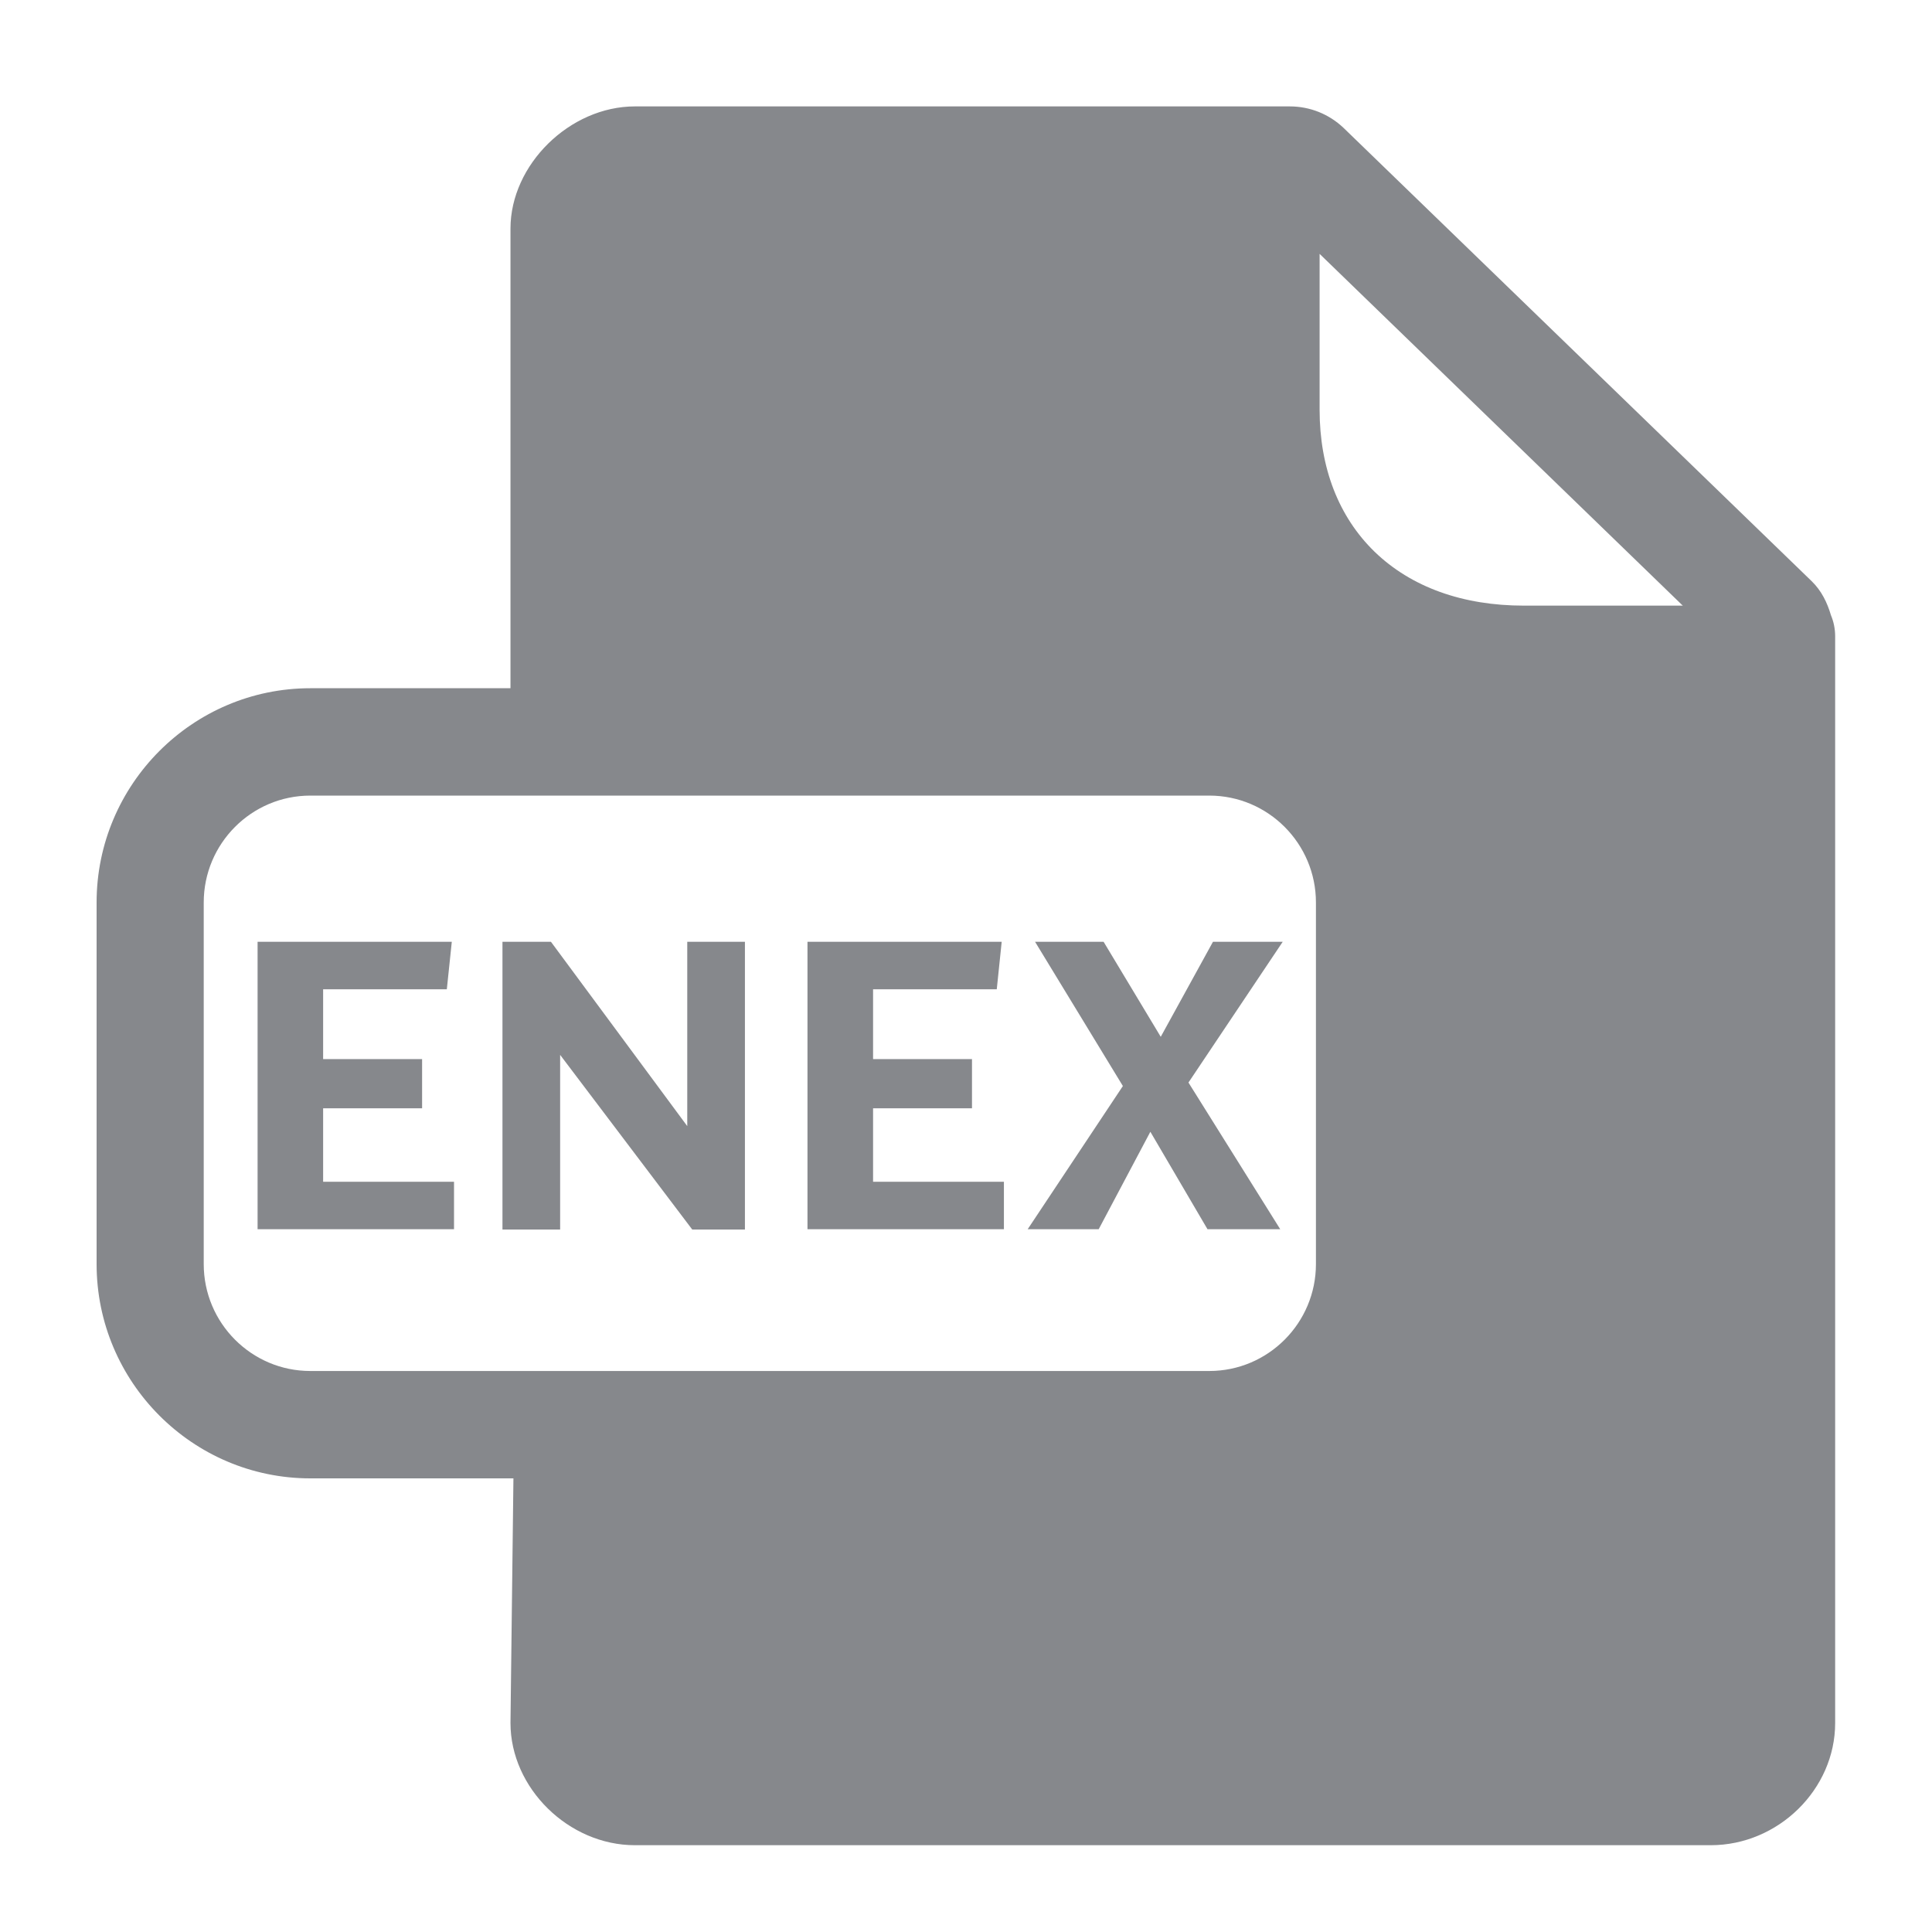 <svg width="40" height="40" viewBox="0 0 40 40" fill="none" xmlns="http://www.w3.org/2000/svg">
<path fill-rule="evenodd" clip-rule="evenodd" d="M4.218 26.172C4.218 27.391 5.206 28.385 6.425 28.385H25.037C26.256 28.385 27.245 27.391 27.245 26.172V18.685C27.245 17.466 26.256 16.472 25.037 16.472H6.425C5.206 16.472 4.218 17.466 4.218 18.685V26.172ZM34.845 12.544L27.321 5.256V8.482C27.321 9.686 27.716 10.7 28.458 11.422C29.216 12.155 30.282 12.539 31.552 12.539H34.845V12.544ZM37.908 12.738C37.964 12.871 37.995 13.02 37.995 13.174V35.673C37.995 37.046 36.817 38.203 35.419 38.203H13.145C11.772 38.203 10.569 37.02 10.569 35.673L10.63 30.608H6.425C3.987 30.608 2 28.615 2 26.172V18.685C2 16.241 3.987 14.249 6.425 14.249H10.569V4.733C10.569 3.407 11.798 2.203 13.145 2.203H26.702C27.122 2.203 27.516 2.362 27.818 2.649L37.508 12.032C37.713 12.231 37.831 12.477 37.908 12.738Z" fill="#86888C"/>
<path d="M5.333 19.499H9.354L9.251 20.482H6.69V21.927H8.739V22.946H6.69V24.467H9.4V25.45H5.333V19.499ZM10.409 19.499H11.407L14.229 23.315V19.499H15.423V25.456H14.332L11.597 21.84V25.456H10.403V19.499H10.409ZM16.718 19.499H20.739L20.637 20.482H18.076V21.927H20.124V22.946H18.076V24.467H20.785V25.45H16.718V19.499ZM23.248 22.485L21.43 19.499H22.849L24.032 21.466L25.113 19.499H26.557L24.606 22.413L26.506 25.45H25L23.817 23.432L22.747 25.45H21.277L23.248 22.485Z" fill="#86888C"/>
</svg>
